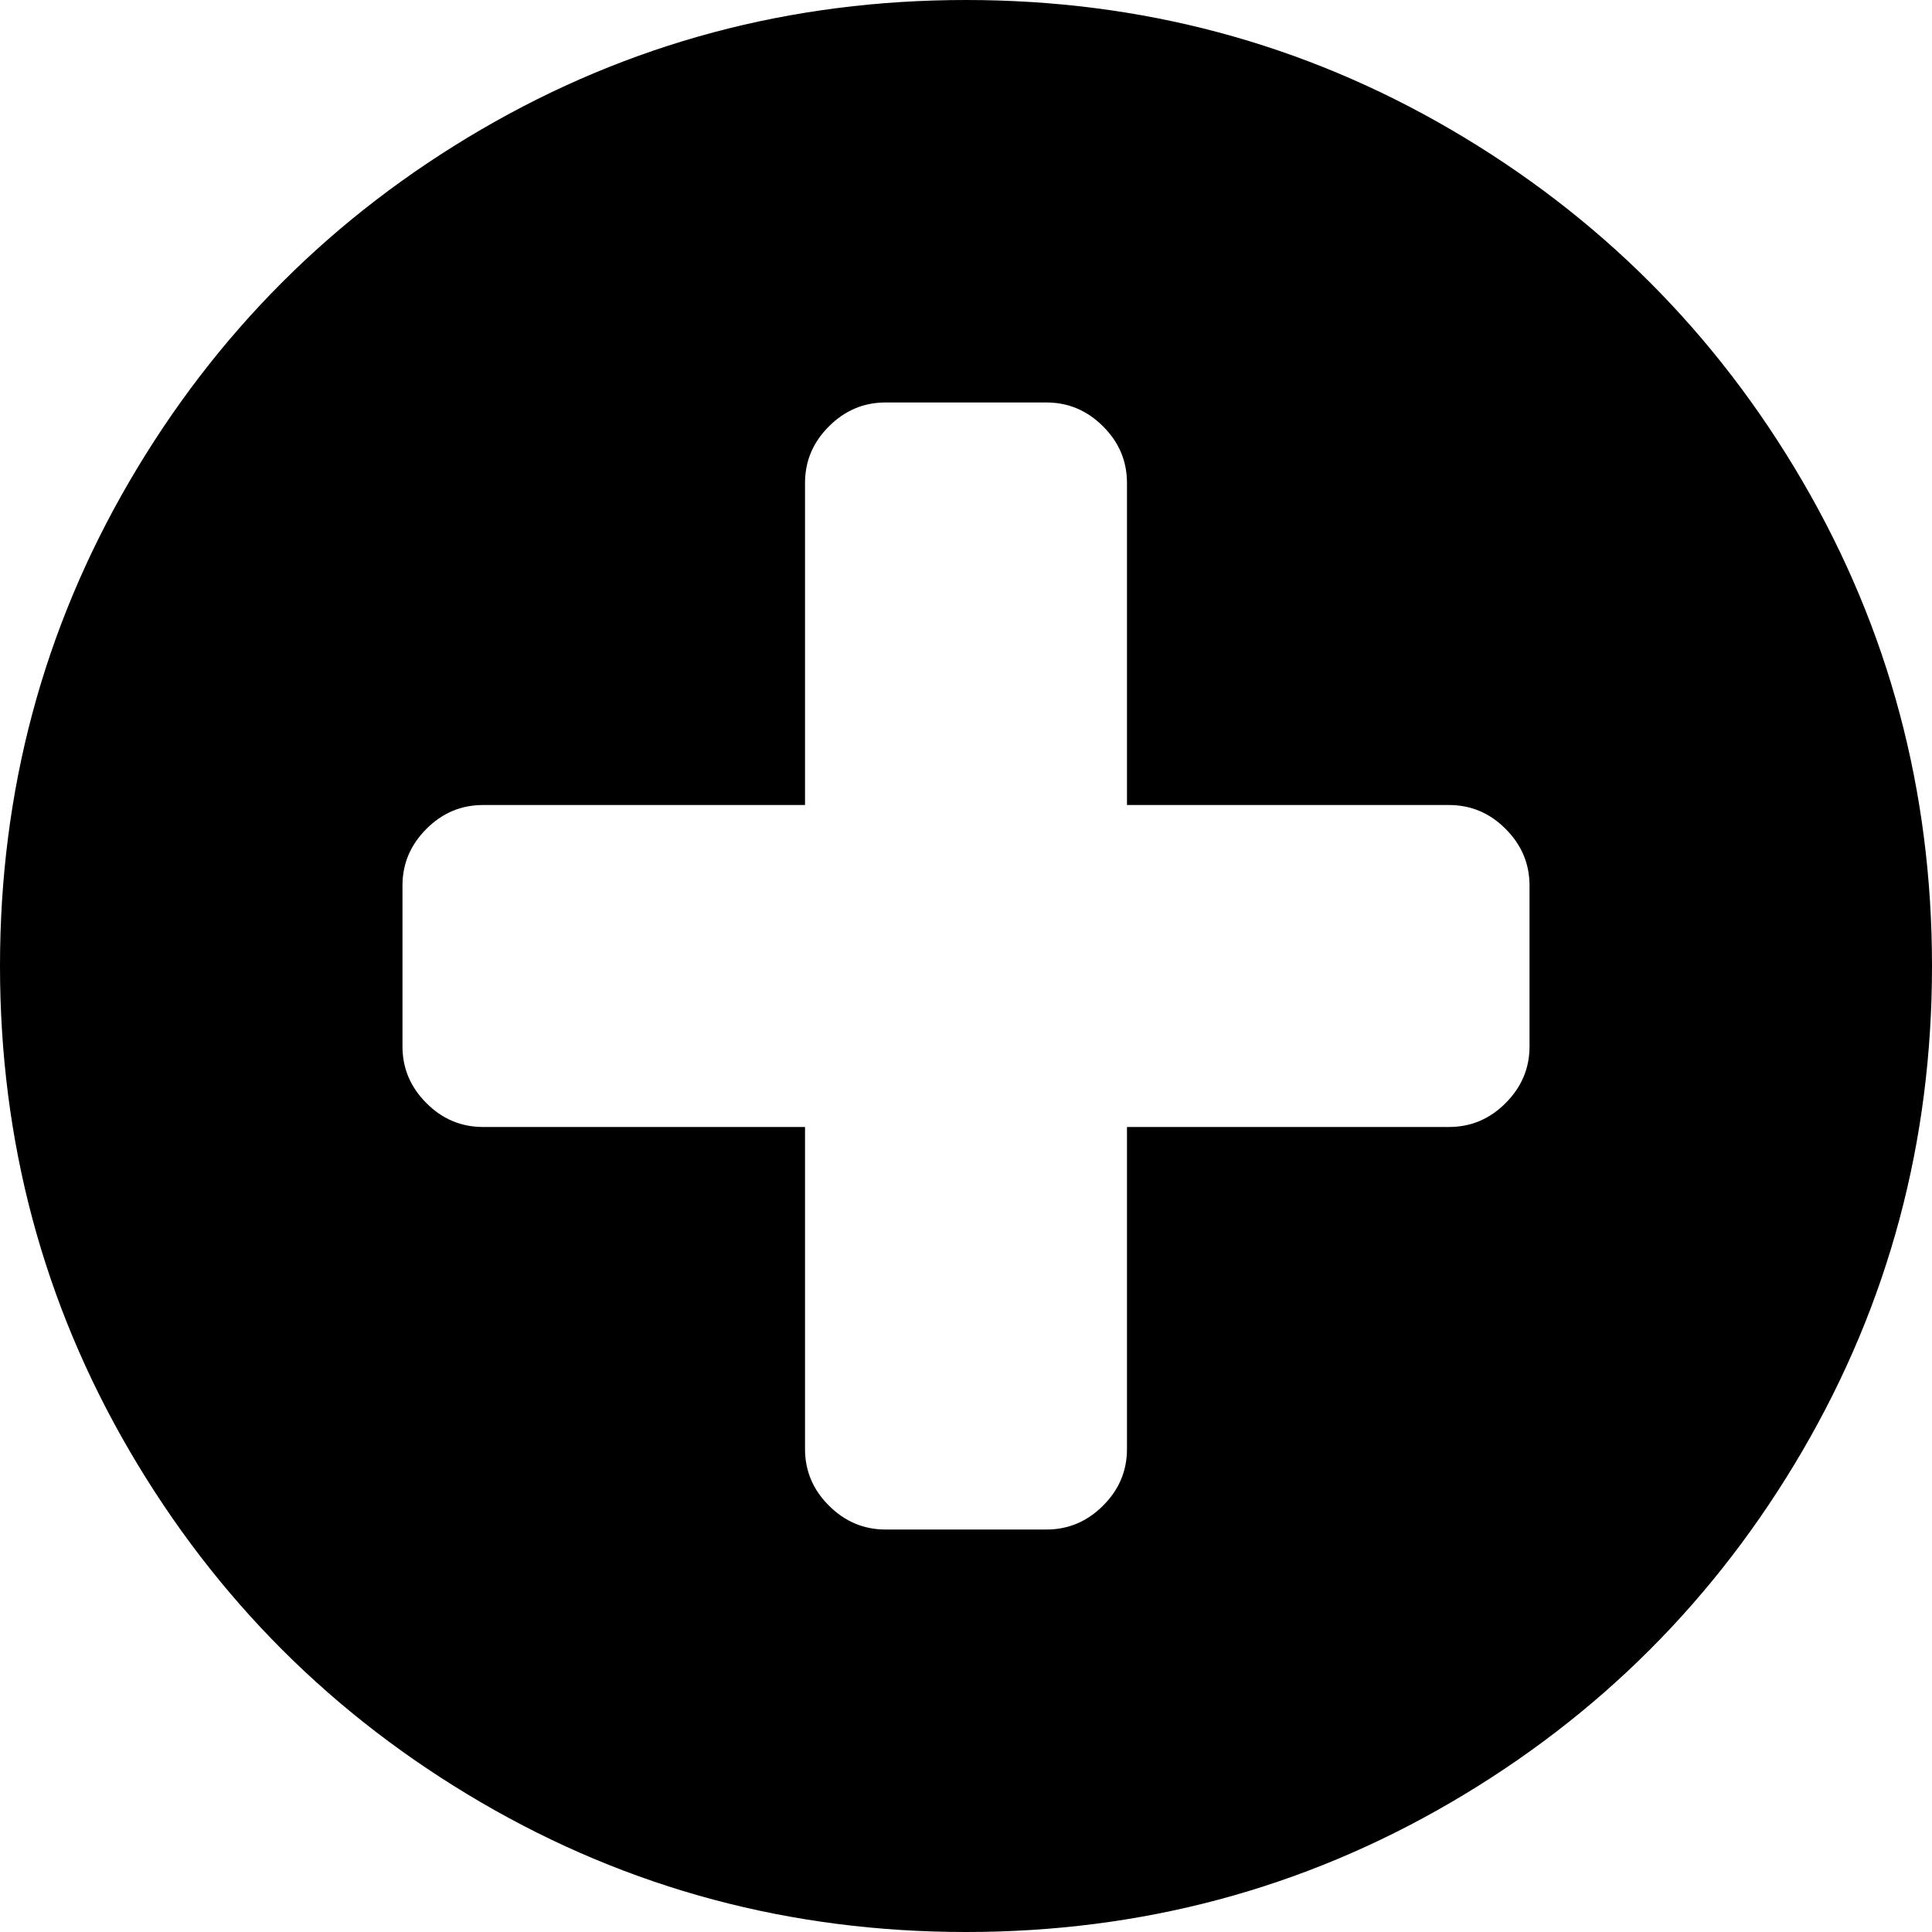 ﻿<?xml version="1.0" encoding="utf-8"?>
<svg version="1.1" xmlns:xlink="http://www.w3.org/1999/xlink" width="31px" height="31px" xmlns="http://www.w3.org/2000/svg">
  <g transform="matrix(1 0 0 1 -347 -2576 )">
    <path d="M 24.158 17.7  C 24.414 17.444  24.542 17.141  24.542 16.792  L 24.542 14.208  C 24.542 13.859  24.414 13.556  24.158 13.3  C 23.903 13.044  23.6 12.917  23.25 12.917  L 18.083 12.917  L 18.083 7.75  C 18.083 7.4  17.956 7.097  17.7 6.842  C 17.444 6.586  17.141 6.458  16.792 6.458  L 14.208 6.458  C 13.859 6.458  13.556 6.586  13.3 6.842  C 13.044 7.097  12.917 7.4  12.917 7.75  L 12.917 12.917  L 7.75 12.917  C 7.4 12.917  7.097 13.044  6.842 13.3  C 6.586 13.556  6.458 13.859  6.458 14.208  L 6.458 16.792  C 6.458 17.141  6.586 17.444  6.842 17.7  C 7.097 17.956  7.4 18.083  7.75 18.083  L 12.917 18.083  L 12.917 23.25  C 12.917 23.6  13.044 23.903  13.3 24.158  C 13.556 24.414  13.859 24.542  14.208 24.542  L 16.792 24.542  C 17.141 24.542  17.444 24.414  17.7 24.158  C 17.956 23.903  18.083 23.6  18.083 23.25  L 18.083 18.083  L 23.25 18.083  C 23.6 18.083  23.903 17.956  24.158 17.7  Z M 28.921 7.72  C 30.307 10.095  31 12.688  31 15.5  C 31 18.312  30.307 20.905  28.921 23.28  C 27.535 25.655  25.655 27.535  23.28 28.921  C 20.905 30.307  18.312 31  15.5 31  C 12.688 31  10.095 30.307  7.72 28.921  C 5.345 27.535  3.465 25.655  2.079 23.28  C 0.693 20.905  0 18.312  0 15.5  C 0 12.688  0.693 10.095  2.079 7.72  C 3.465 5.345  5.345 3.465  7.72 2.079  C 10.095 0.693  12.688 0  15.5 0  C 18.312 0  20.905 0.693  23.28 2.079  C 25.655 3.465  27.535 5.345  28.921 7.72  Z " fill-rule="nonzero" fill="#000000" stroke="none" transform="matrix(1 0 0 1 347 2576 )" />
  </g>
</svg>